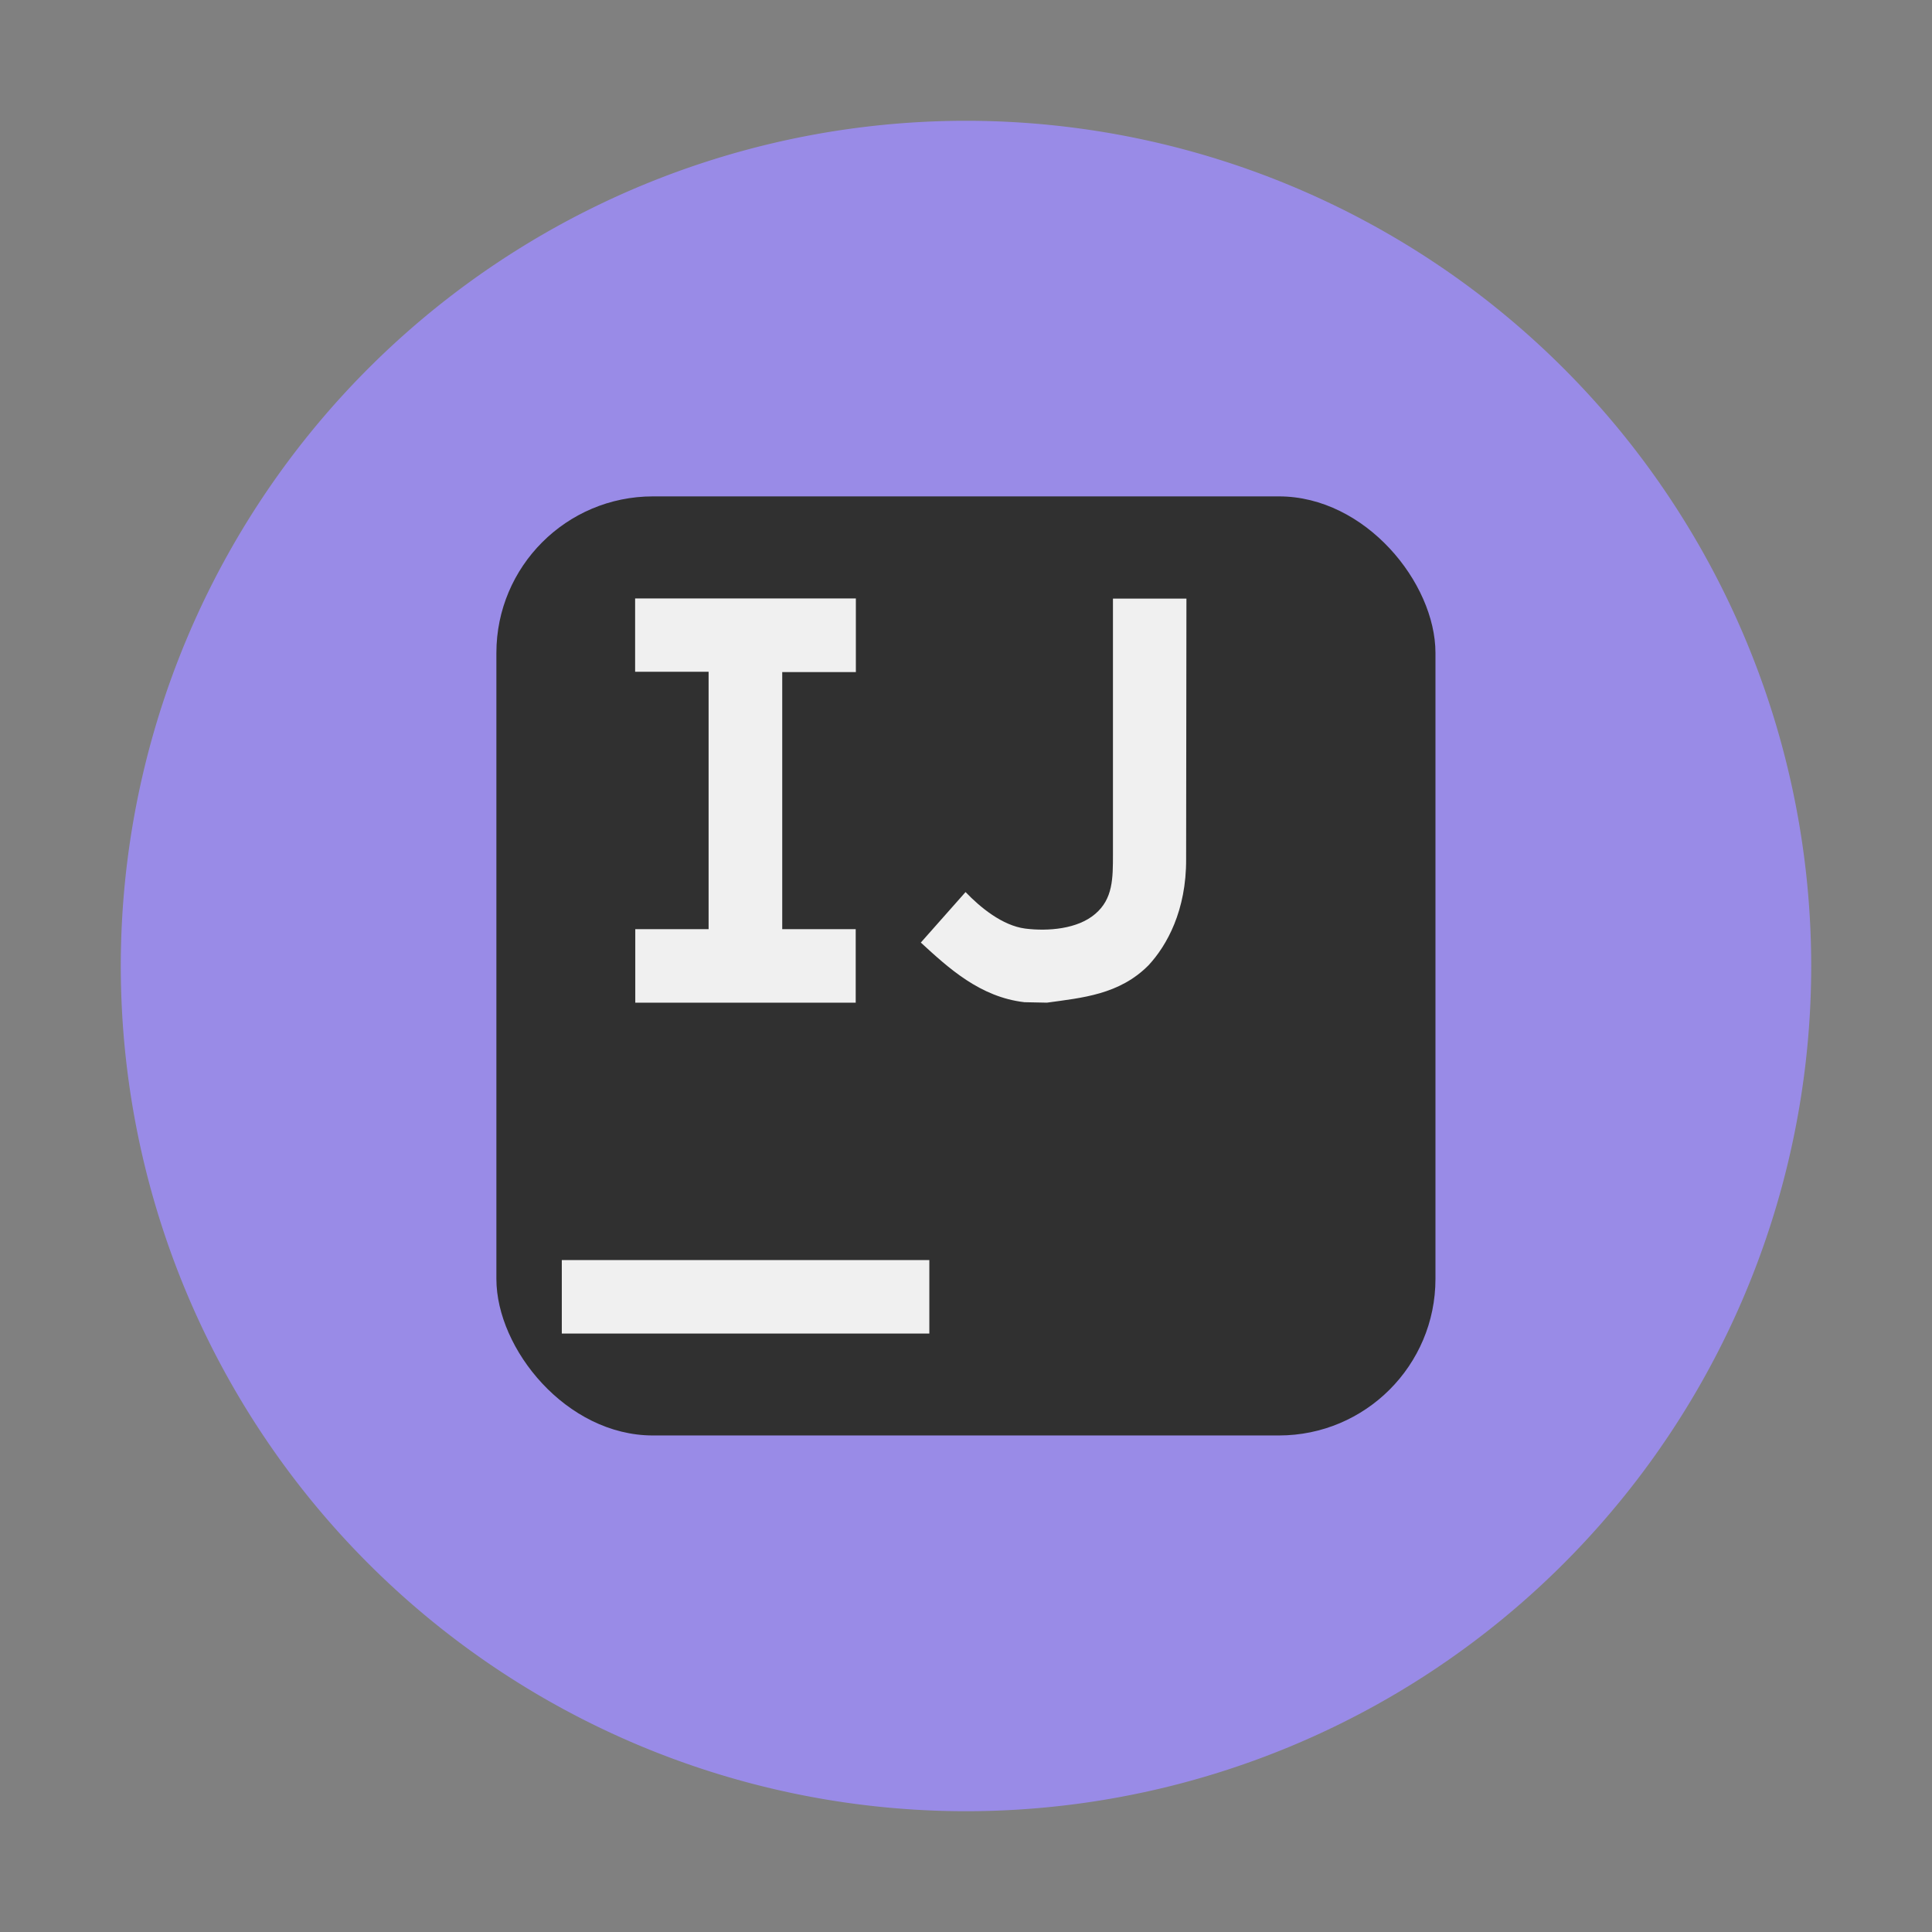 <?xml version="1.0" encoding="UTF-8" standalone="no"?>
<svg
   width="48"
   height="48"
   viewBox="0 0 12.7 12.7"
   version="1.1"
   id="svg2"
   sodipodi:docname="idea.svg"
   inkscape:version="1.3.2 (091e20ef0f, 2023-11-25)"
   xmlns:inkscape="http://www.inkscape.org/namespaces/inkscape"
   xmlns:sodipodi="http://sodipodi.sourceforge.net/DTD/sodipodi-0.dtd"
   xmlns="http://www.w3.org/2000/svg"
   xmlns:svg="http://www.w3.org/2000/svg">
  <rect x="0" y="0" width="12.7" height="12.7" fill="#808080" stroke="none"/>
  <defs
     id="defs2" />
  <sodipodi:namedview
     id="namedview2"
     pagecolor="#ffffff"
     bordercolor="#999999"
     borderopacity="1"
     inkscape:showpageshadow="2"
     inkscape:pageopacity="0"
     inkscape:pagecheckerboard="0"
     inkscape:deskcolor="#d1d1d1"
     inkscape:zoom="6.2265625"
     inkscape:cx="28.587202"
     inkscape:cy="35.734002"
     inkscape:window-width="1920"
     inkscape:window-height="994"
     inkscape:window-x="0"
     inkscape:window-y="0"
     inkscape:window-maximized="1"
     inkscape:current-layer="svg2" />
  <g
     id="g2"
     transform="translate(-0.529,-0.529)">
    <path
       fill="#998be7"
       d="M 12.435,6.879 A 5.557,5.557 0 0 1 6.879,12.435 5.557,5.557 0 0 1 1.323,6.879 5.557,5.557 0 0 1 6.879,1.323 5.557,5.557 0 0 1 12.435,6.879 Z"
       id="path1"
       style="stroke-width:0.778" />
    <rect
       width="6.173"
       height="6.173"
       x="3.792"
       y="3.792"
       fill="#303030"
       rx="1.029"
       ry="1.029"
       style="stroke-width:0.778;paint-order:markers stroke fill"
       id="rect1" />
    <path
       fill="#f0f0f0"
       d="M 6.155,4.947 V 4.463 H 4.704 V 4.945 H 5.187 V 6.637 H 4.705 V 7.12 H 6.154 V 6.637 H 5.671 V 4.947 M 7.263,7.117 C 6.971,7.083 6.765,6.893 6.582,6.725 L 6.876,6.393 c 0.096,0.1 0.241,0.22 0.392,0.24 0.151,0.019 0.345,0.003 0.46,-0.096 0.117,-0.099 0.117,-0.233 0.117,-0.393 V 4.464 H 8.328 L 8.326,6.175 C 8.328,6.515 8.199,6.744 8.08,6.873 7.888,7.068 7.641,7.088 7.411,7.12 M 4.222,8.812 H 6.638 V 9.295 H 4.222 Z"
       id="path2"
       style="stroke-width:0.778" />
  </g>
</svg>
